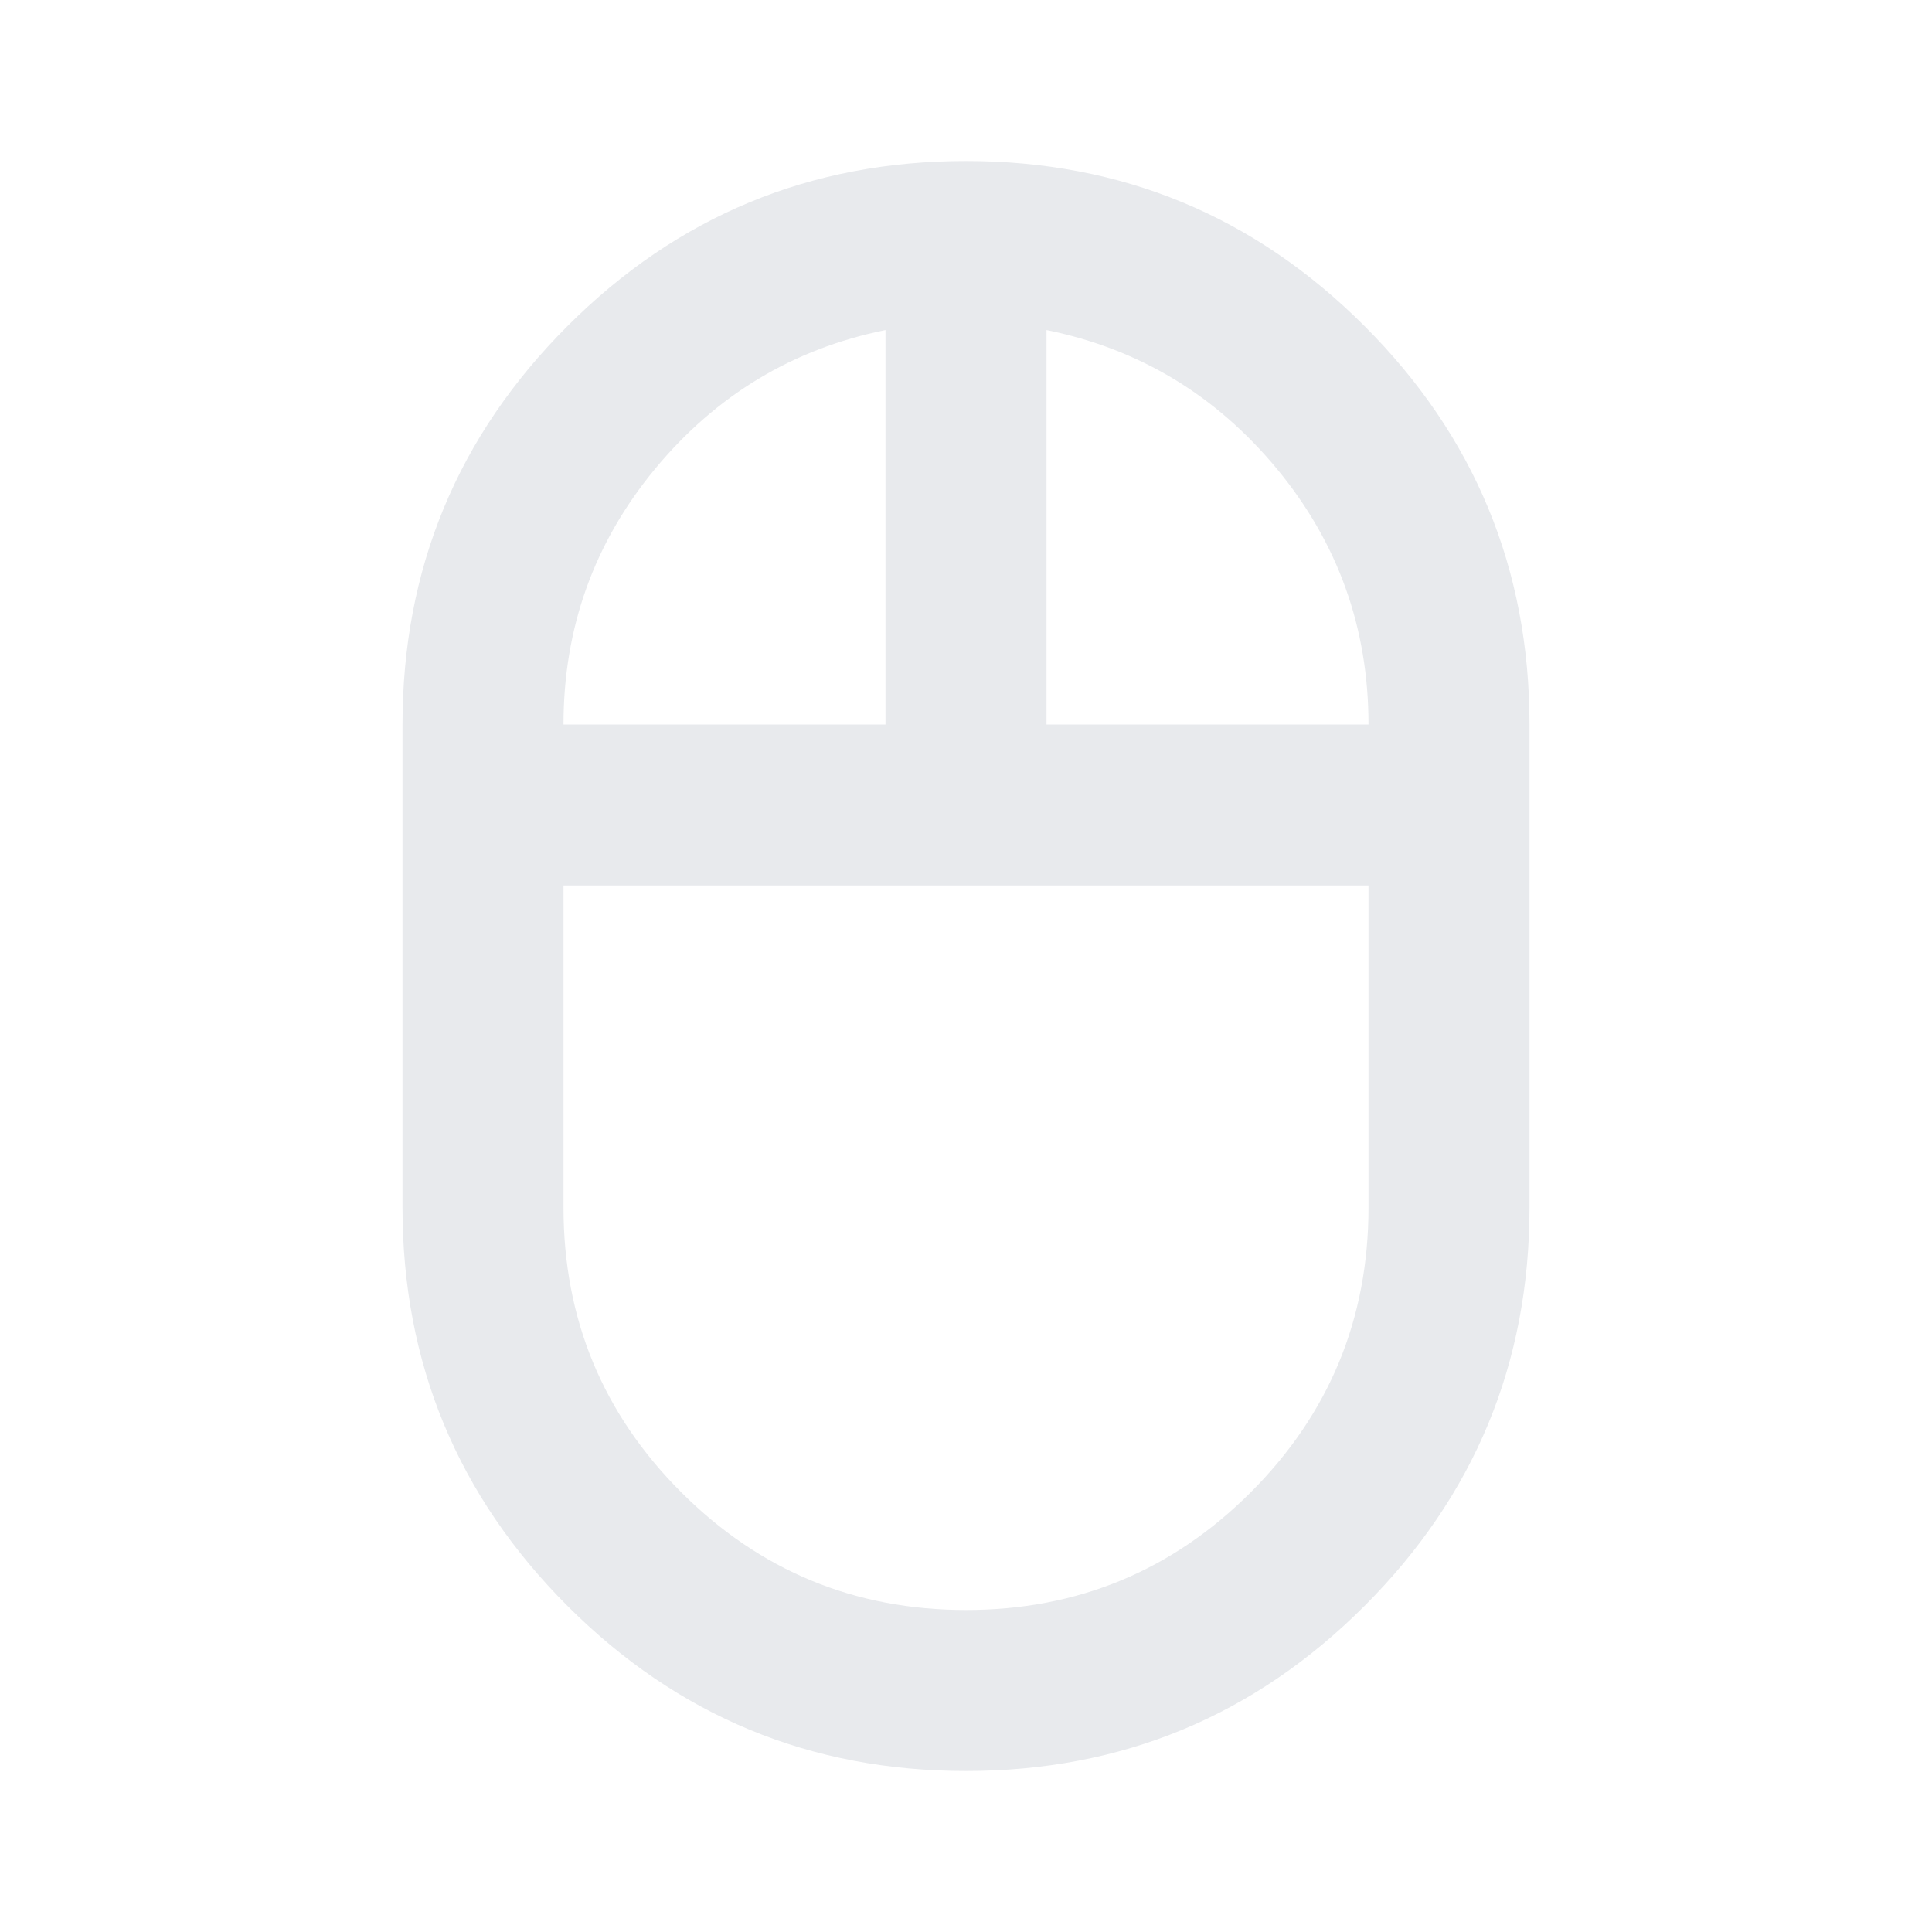 <svg width="24" height="24" viewBox="0 0 24 24" fill="none" xmlns="http://www.w3.org/2000/svg">
<path d="M12 22C10.067 22 8.417 21.317 7.05 19.95C5.683 18.583 5 16.933 5 15V9C5 7.067 5.683 5.417 7.05 4.05C8.417 2.683 10.067 2 12 2C13.933 2 15.583 2.683 16.95 4.05C18.317 5.417 19 7.067 19 9V15C19 16.933 18.317 18.583 16.95 19.95C15.583 21.317 13.933 22 12 22ZM13 9H17C17 7.8 16.621 6.742 15.863 5.825C15.104 4.908 14.15 4.333 13 4.1V9ZM7 9H11V4.1C9.85 4.333 8.896 4.908 8.137 5.825C7.379 6.742 7 7.8 7 9ZM12 20C13.383 20 14.562 19.512 15.537 18.538C16.512 17.562 17 16.383 17 15V11H7V15C7 16.383 7.487 17.562 8.463 18.538C9.438 19.512 10.617 20 12 20Z" fill="#E8EAED"/>
</svg>
